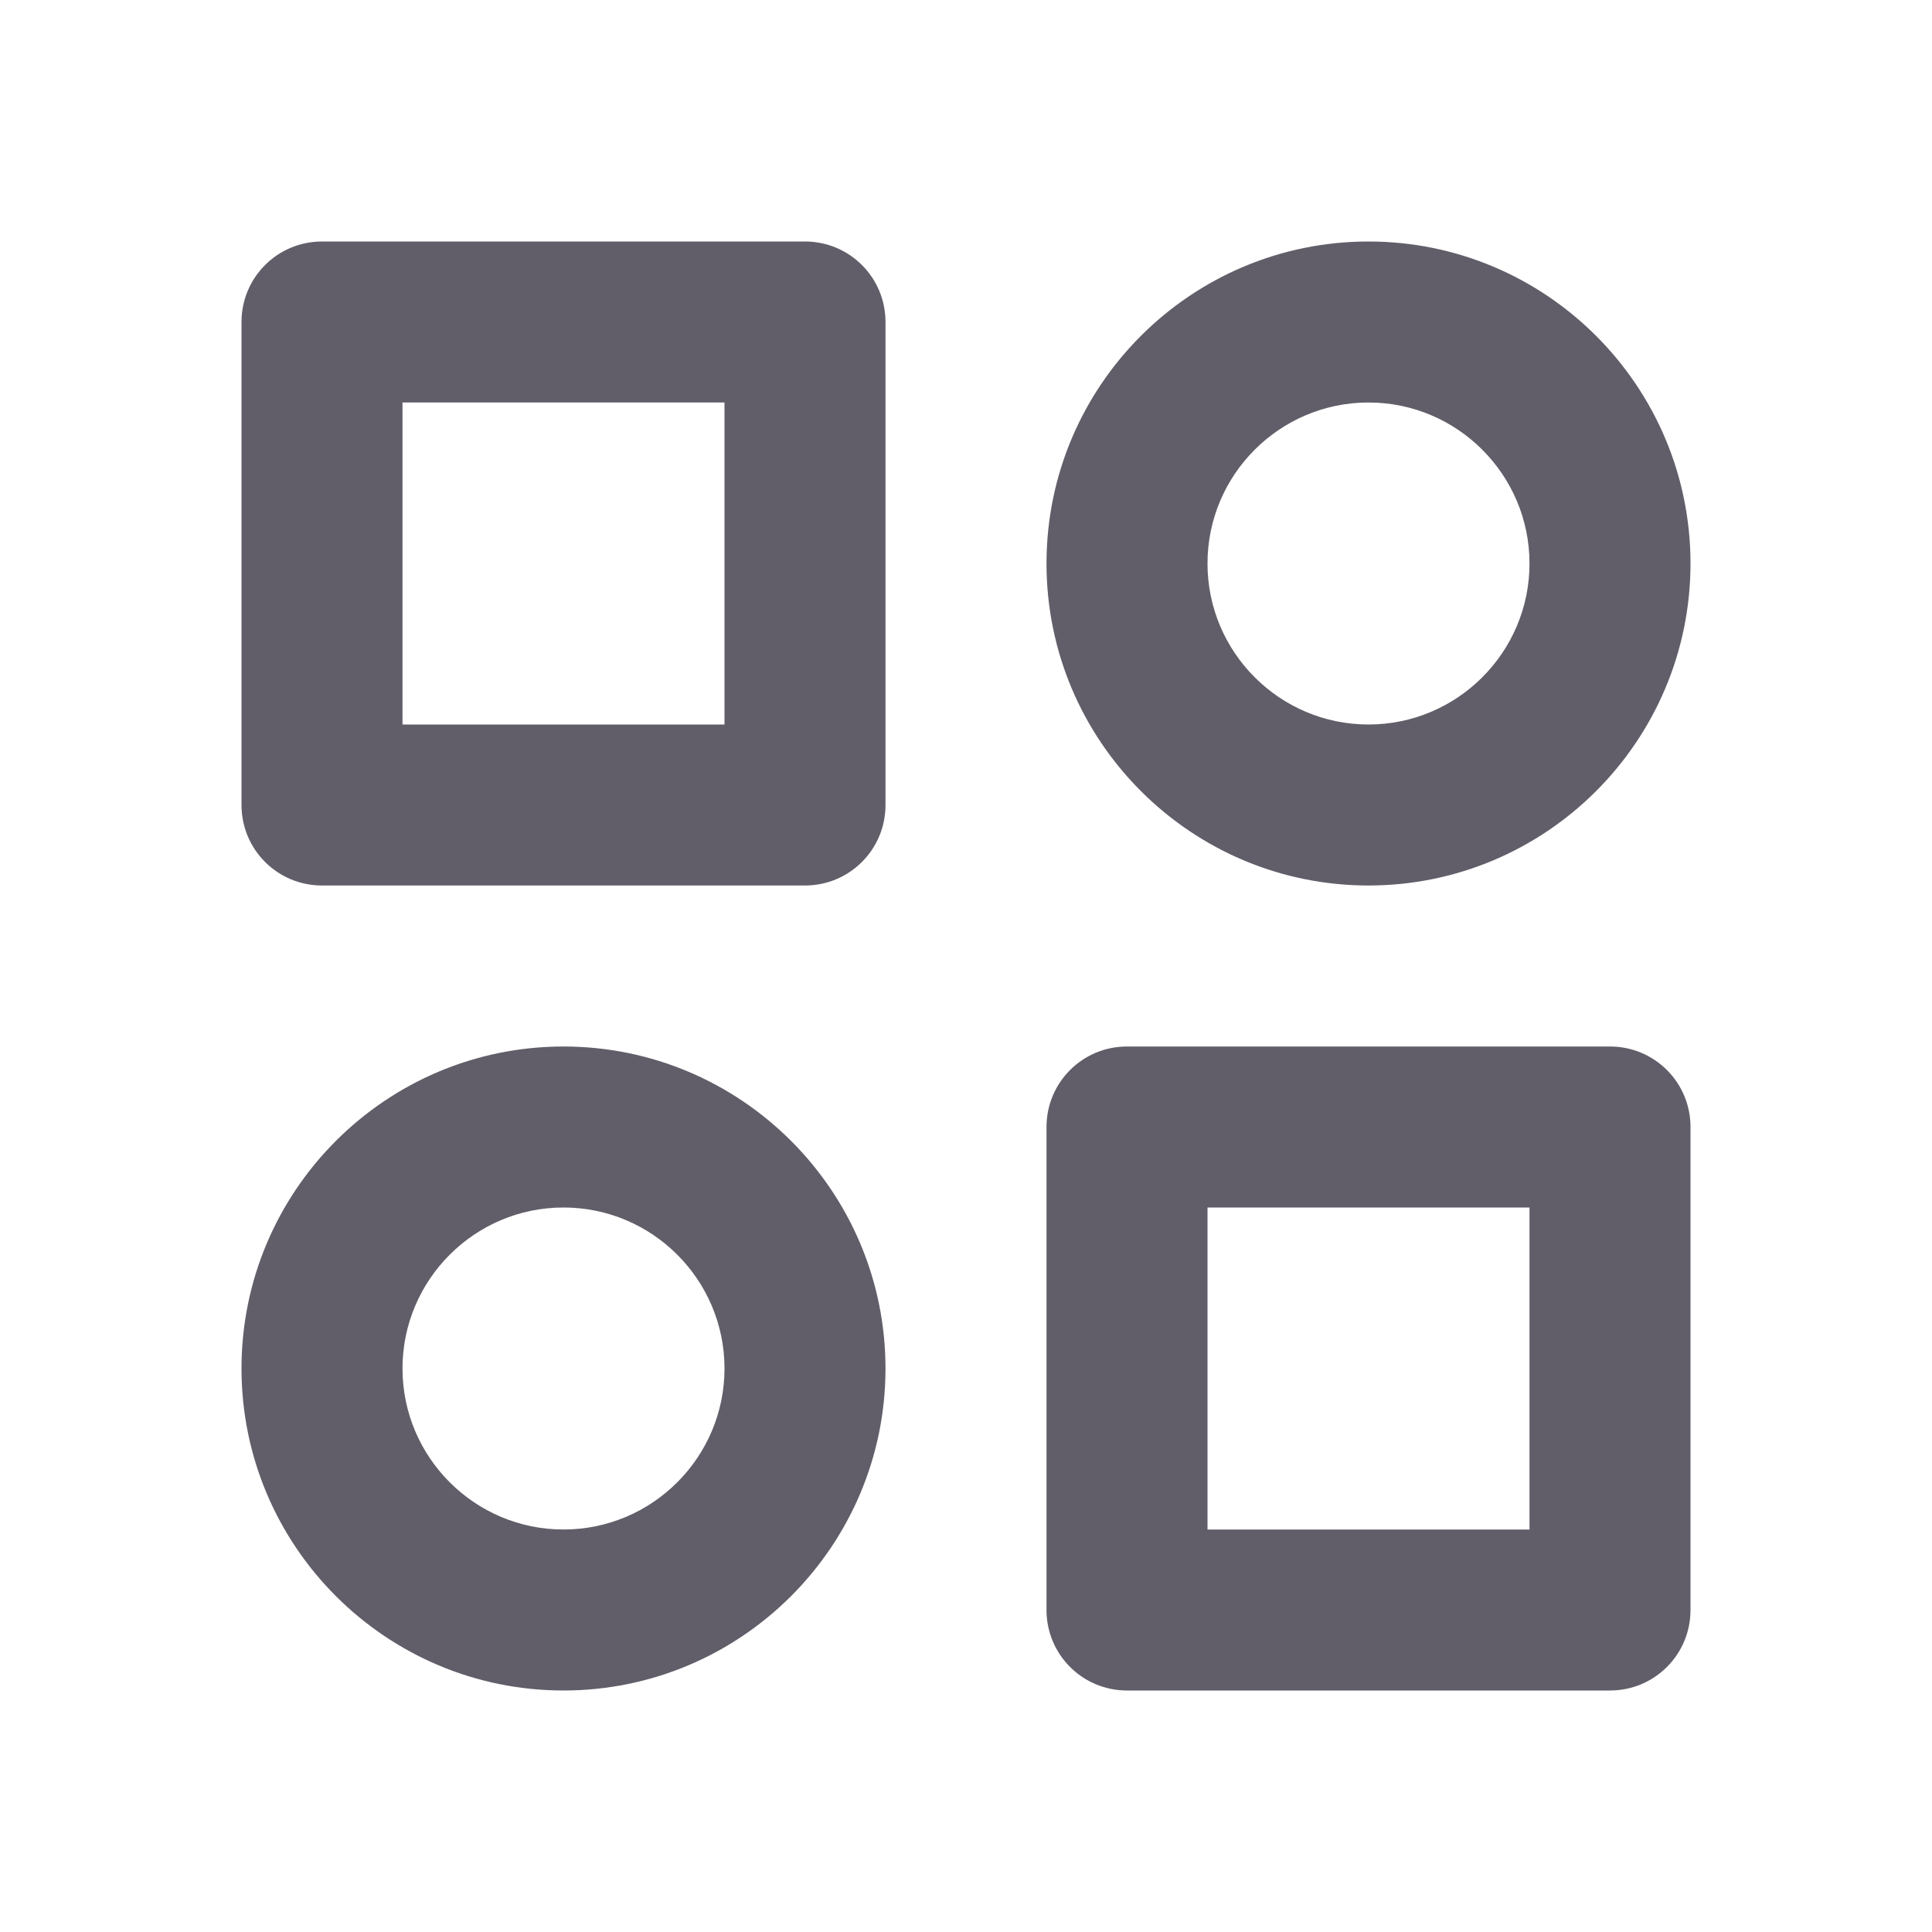 <svg width="18" height="18" viewBox="0 0 18 18" fill="none" xmlns="http://www.w3.org/2000/svg">
<path d="M7.5 2.25H3C2.585 2.25 2.25 2.585 2.25 3V7.5C2.25 7.915 2.585 8.25 3 8.25H7.5C7.915 8.25 8.25 7.915 8.25 7.5V3C8.25 2.585 7.915 2.25 7.5 2.25ZM6.75 6.75H3.75V3.75H6.75V6.75ZM15 9.75H10.5C10.085 9.75 9.75 10.085 9.75 10.5V15C9.75 15.415 10.085 15.75 10.5 15.75H15C15.415 15.75 15.75 15.415 15.75 15V10.5C15.75 10.085 15.415 9.75 15 9.75ZM14.25 14.25H11.25V11.25H14.25V14.25ZM12.75 2.25C11.095 2.25 9.75 3.595 9.75 5.25C9.75 6.904 11.095 8.25 12.75 8.25C14.405 8.25 15.75 6.904 15.75 5.25C15.75 3.595 14.405 2.25 12.75 2.25ZM12.75 6.75C11.923 6.75 11.25 6.077 11.25 5.25C11.25 4.423 11.923 3.75 12.75 3.75C13.577 3.75 14.25 4.423 14.25 5.25C14.25 6.077 13.577 6.75 12.75 6.75ZM5.25 9.75C3.595 9.75 2.25 11.095 2.25 12.75C2.25 14.405 3.595 15.75 5.25 15.75C6.904 15.75 8.25 14.405 8.25 12.75C8.25 11.095 6.904 9.75 5.25 9.75ZM5.25 14.25C4.423 14.25 3.75 13.577 3.75 12.75C3.75 11.923 4.423 11.25 5.25 11.25C6.077 11.25 6.75 11.923 6.75 12.75C6.75 13.577 6.077 14.25 5.25 14.25Z" fill="#615E69"/>
</svg>
